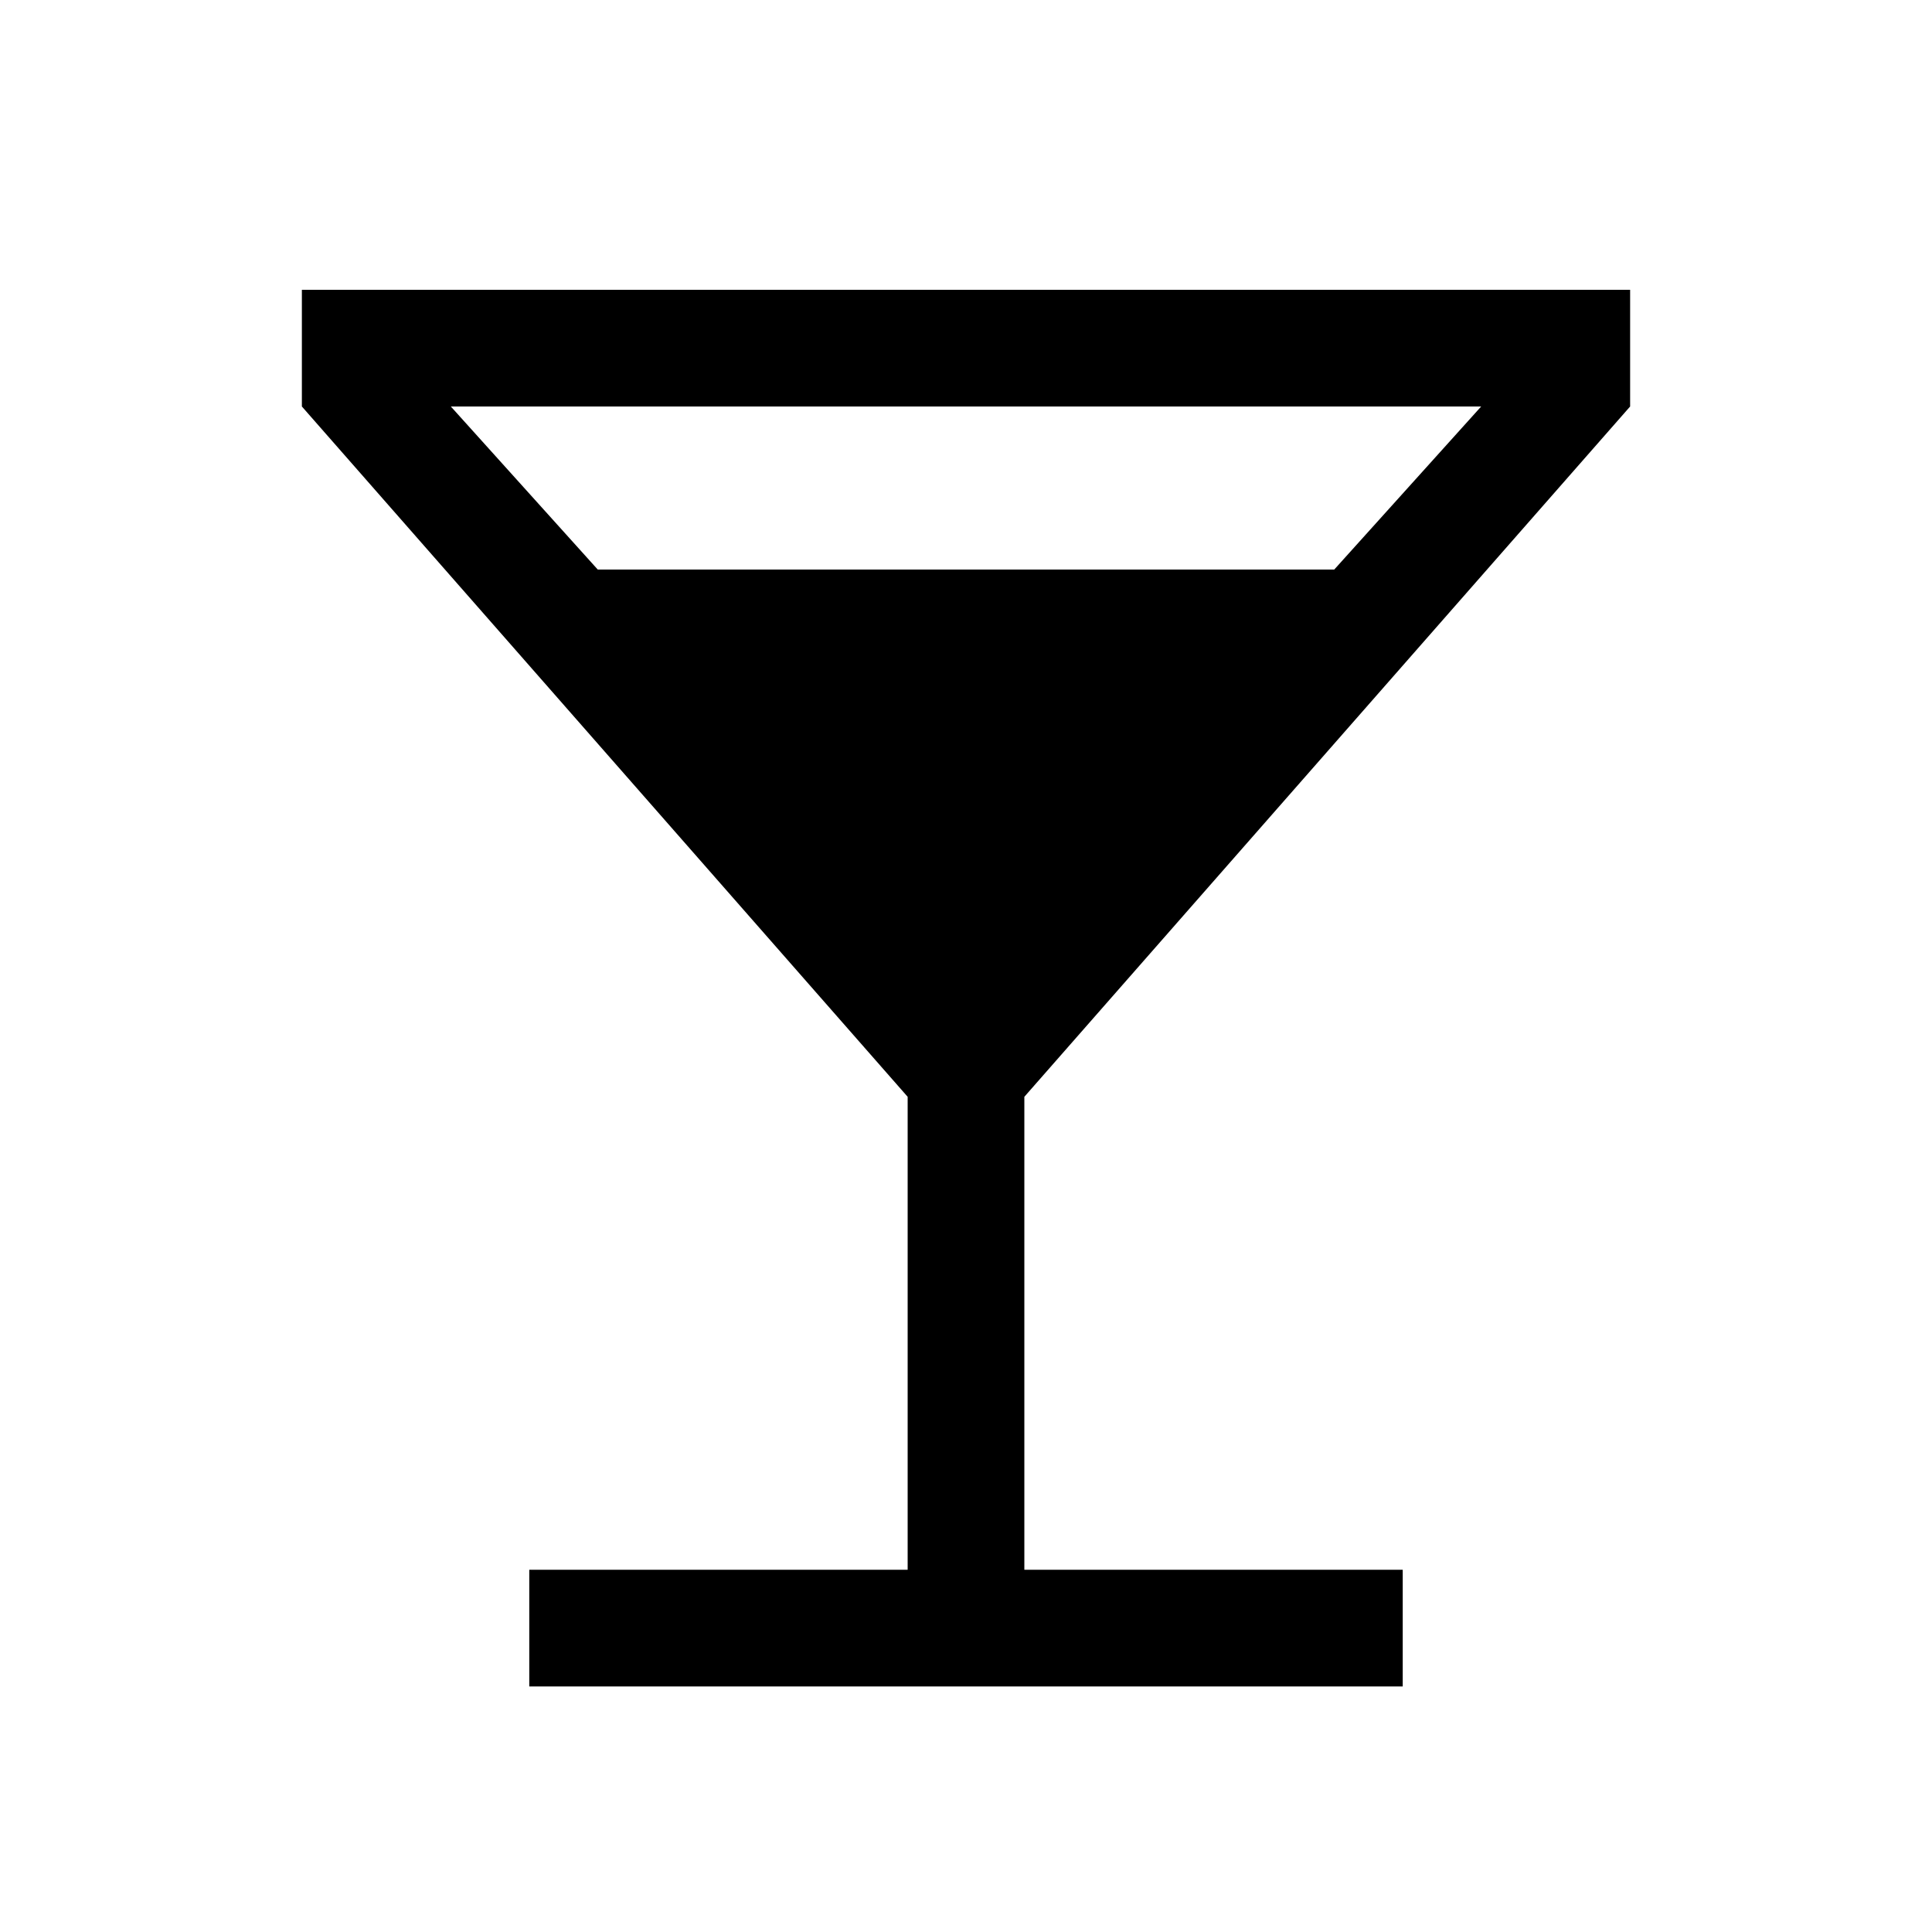 <svg xmlns="http://www.w3.org/2000/svg" height="20" width="20"><path d="M5.479 17.458V16.25H9.396V11.354L3.125 4.208V3H16.875V4.208L10.604 11.354V16.25H14.521V17.458ZM6.188 5.896H13.812L15.333 4.208H4.667Z"/></svg>